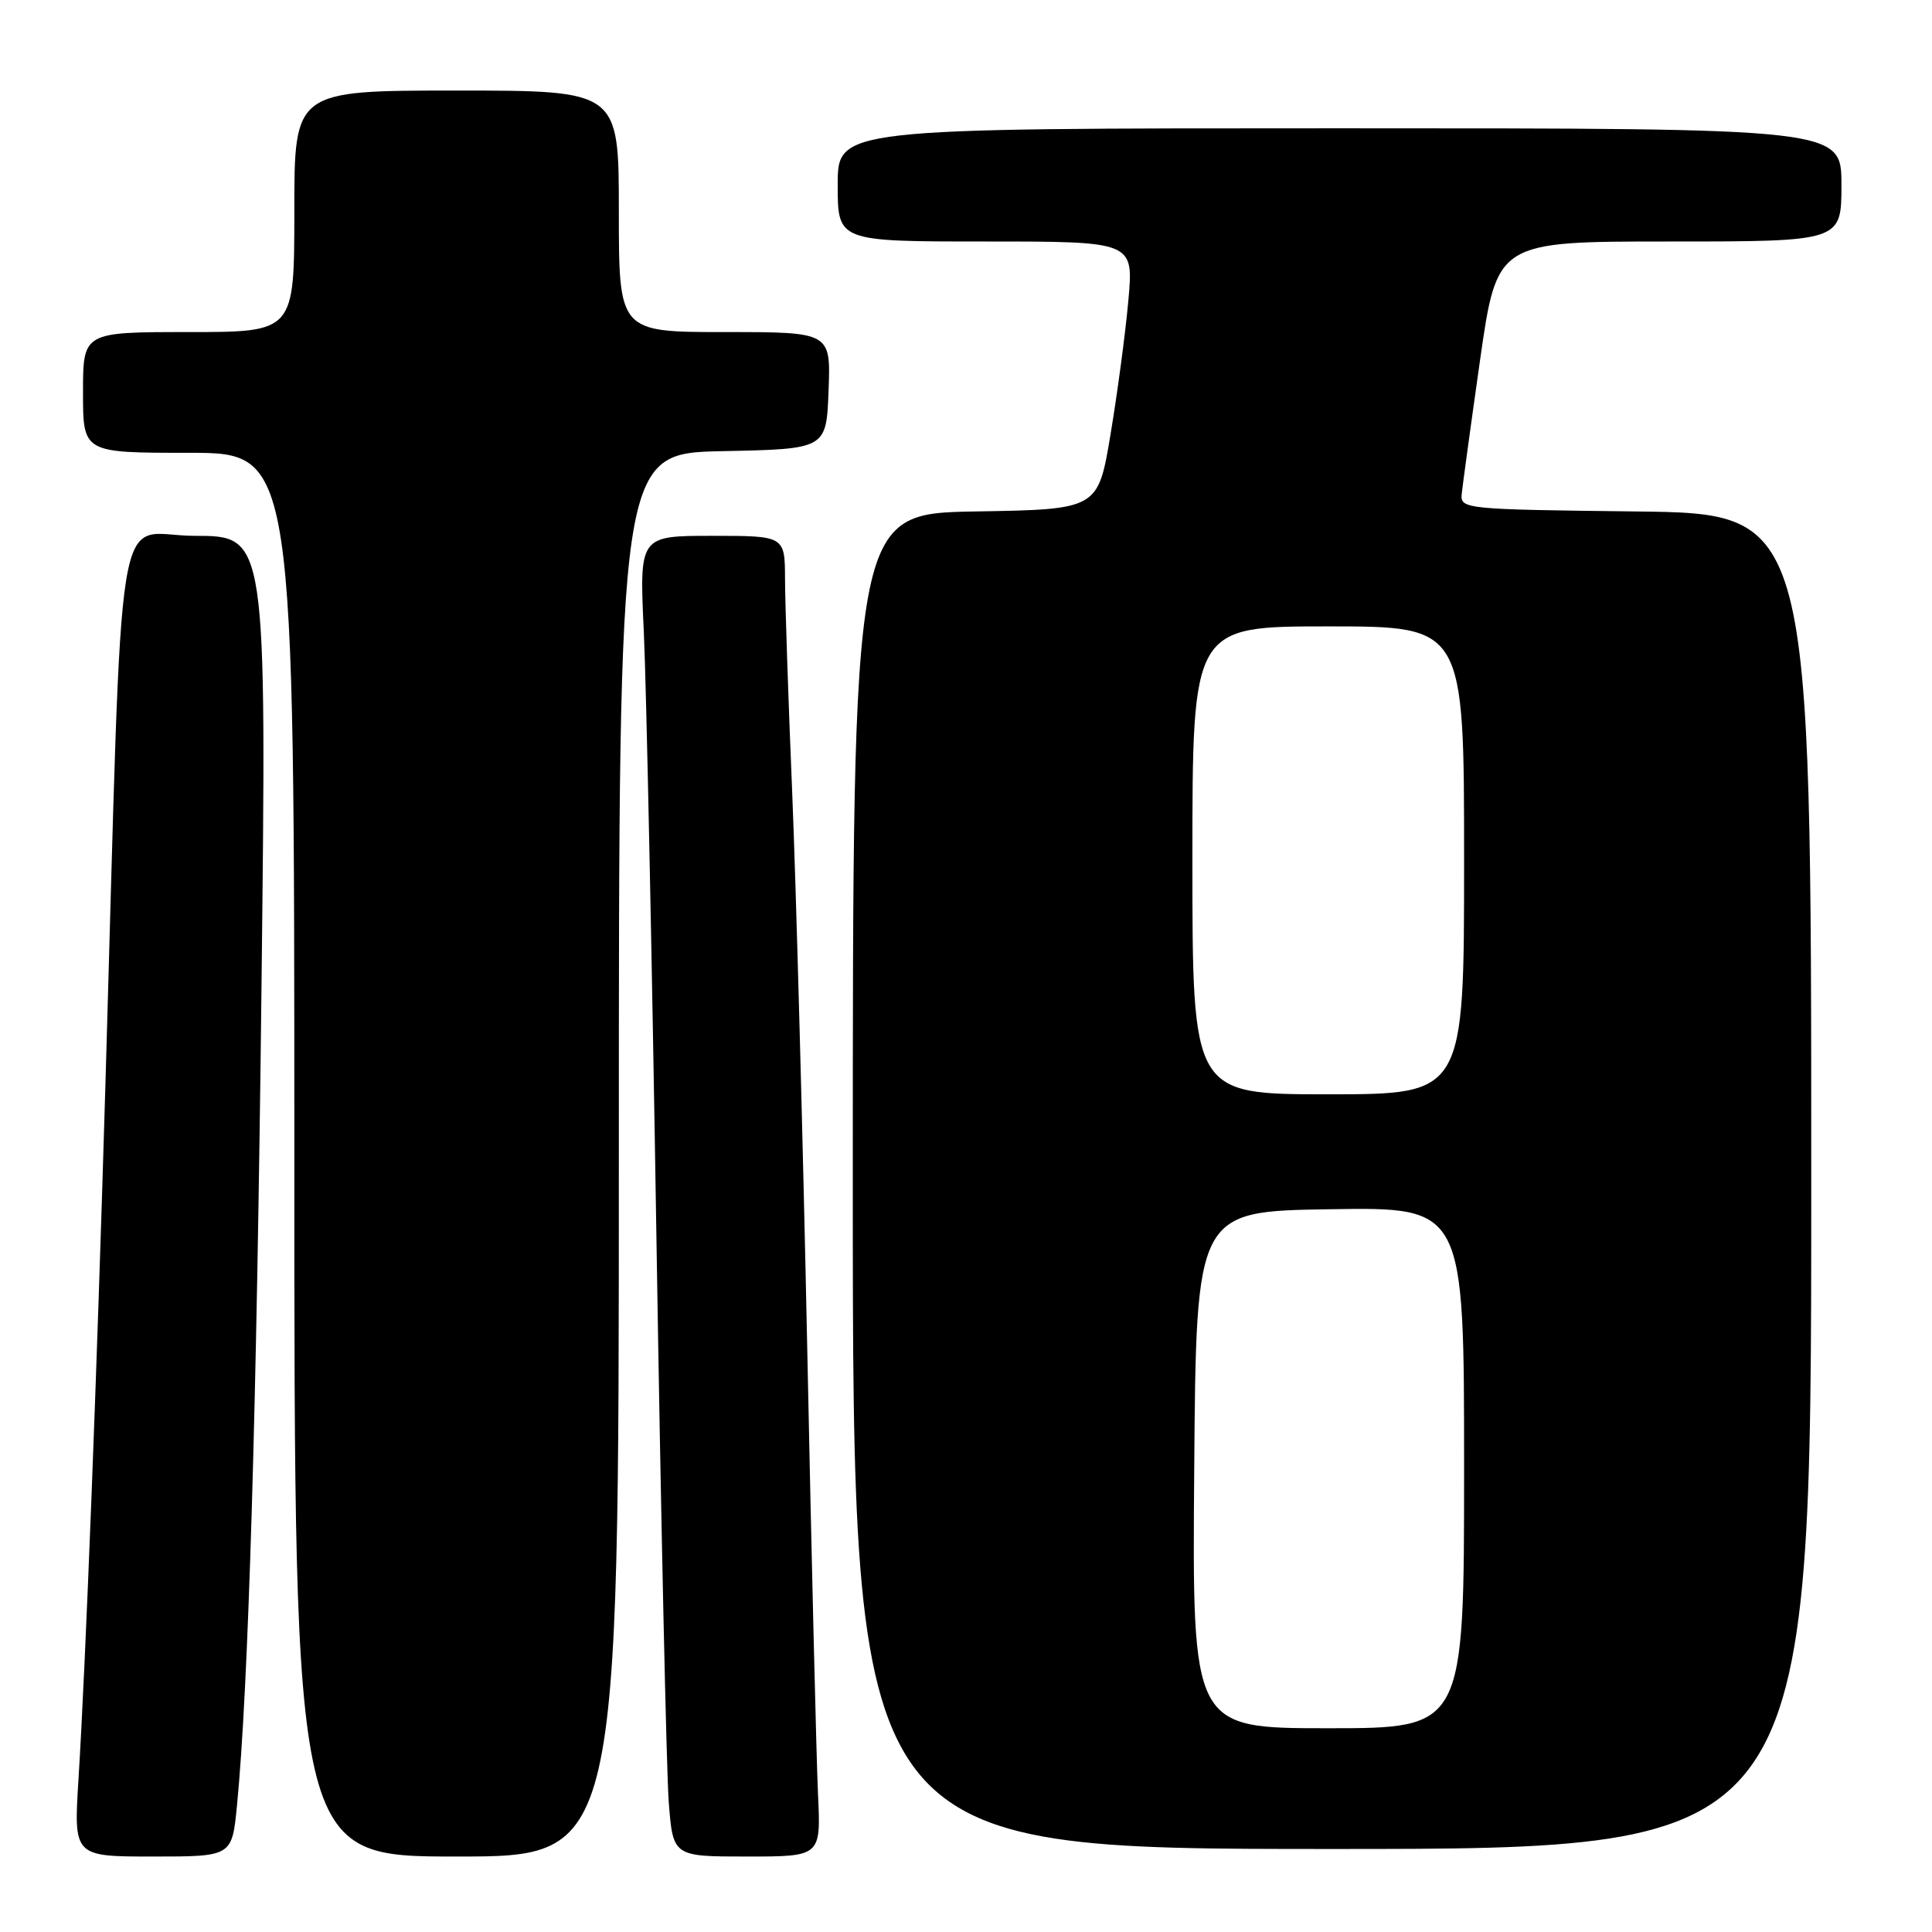 <?xml version="1.0" encoding="UTF-8" standalone="no"?>
<!DOCTYPE svg PUBLIC "-//W3C//DTD SVG 1.1//EN" "http://www.w3.org/Graphics/SVG/1.1/DTD/svg11.dtd" >
<svg xmlns="http://www.w3.org/2000/svg" xmlns:xlink="http://www.w3.org/1999/xlink" version="1.1" viewBox="0 0 256 256">
 <g >
 <path fill="currentColor"
d=" M 31.40 239.25 C 32.91 223.91 34.01 187.10 34.65 130.75 C 35.33 71.00 35.33 71.00 25.77 71.00 C 14.97 71.00 16.35 62.44 13.96 144.00 C 12.84 182.19 11.37 220.05 10.40 235.75 C 9.76 246.00 9.76 246.00 20.25 246.00 C 30.74 246.00 30.74 246.00 31.40 239.25 Z  M 82.00 153.03 C 82.00 60.06 82.00 60.06 95.75 59.78 C 109.50 59.50 109.50 59.50 109.79 51.75 C 110.08 44.00 110.08 44.00 96.04 44.00 C 82.00 44.00 82.00 44.00 82.00 28.00 C 82.00 12.00 82.00 12.00 60.50 12.00 C 39.00 12.00 39.00 12.00 39.00 28.00 C 39.00 44.00 39.00 44.00 25.00 44.00 C 11.00 44.00 11.00 44.00 11.00 52.00 C 11.00 60.00 11.00 60.00 25.00 60.00 C 39.00 60.00 39.00 60.00 39.00 153.00 C 39.00 246.00 39.00 246.00 60.50 246.00 C 82.00 246.00 82.00 246.00 82.00 153.03 Z  M 108.39 237.75 C 108.18 233.21 107.53 206.55 106.96 178.50 C 106.38 150.45 105.48 117.38 104.97 105.00 C 104.45 92.62 104.03 79.91 104.02 76.75 C 104.00 71.00 104.00 71.00 94.35 71.00 C 84.71 71.00 84.71 71.00 85.31 83.75 C 85.64 90.76 86.39 126.88 86.98 164.00 C 87.57 201.12 88.31 234.76 88.61 238.75 C 89.17 246.00 89.17 246.00 98.97 246.00 C 108.78 246.00 108.78 246.00 108.39 237.75 Z  M 240.00 156.52 C 240.00 68.04 240.00 68.04 216.75 67.77 C 194.19 67.51 193.51 67.44 193.68 65.50 C 193.79 64.40 194.88 56.41 196.11 47.75 C 198.36 32.00 198.36 32.00 221.18 32.00 C 244.00 32.00 244.00 32.00 244.00 24.50 C 244.00 17.00 244.00 17.00 177.50 17.00 C 111.00 17.00 111.00 17.00 111.00 24.50 C 111.00 32.00 111.00 32.00 130.60 32.00 C 150.21 32.00 150.21 32.00 149.52 39.75 C 149.14 44.01 148.08 52.00 147.16 57.50 C 145.50 67.50 145.50 67.50 129.25 67.77 C 113.00 68.05 113.00 68.05 113.00 156.52 C 113.00 245.00 113.00 245.00 176.50 245.00 C 240.00 245.00 240.00 245.00 240.00 156.52 Z  M 158.24 194.75 C 158.50 160.50 158.50 160.50 176.25 160.23 C 194.00 159.95 194.00 159.95 194.00 194.48 C 194.00 229.00 194.00 229.00 175.99 229.00 C 157.97 229.00 157.97 229.00 158.24 194.75 Z  M 158.00 114.00 C 158.00 83.00 158.00 83.00 176.00 83.00 C 194.00 83.00 194.00 83.00 194.00 114.00 C 194.00 145.00 194.00 145.00 176.00 145.00 C 158.00 145.00 158.00 145.00 158.00 114.00 Z "/>
</g>
</svg>